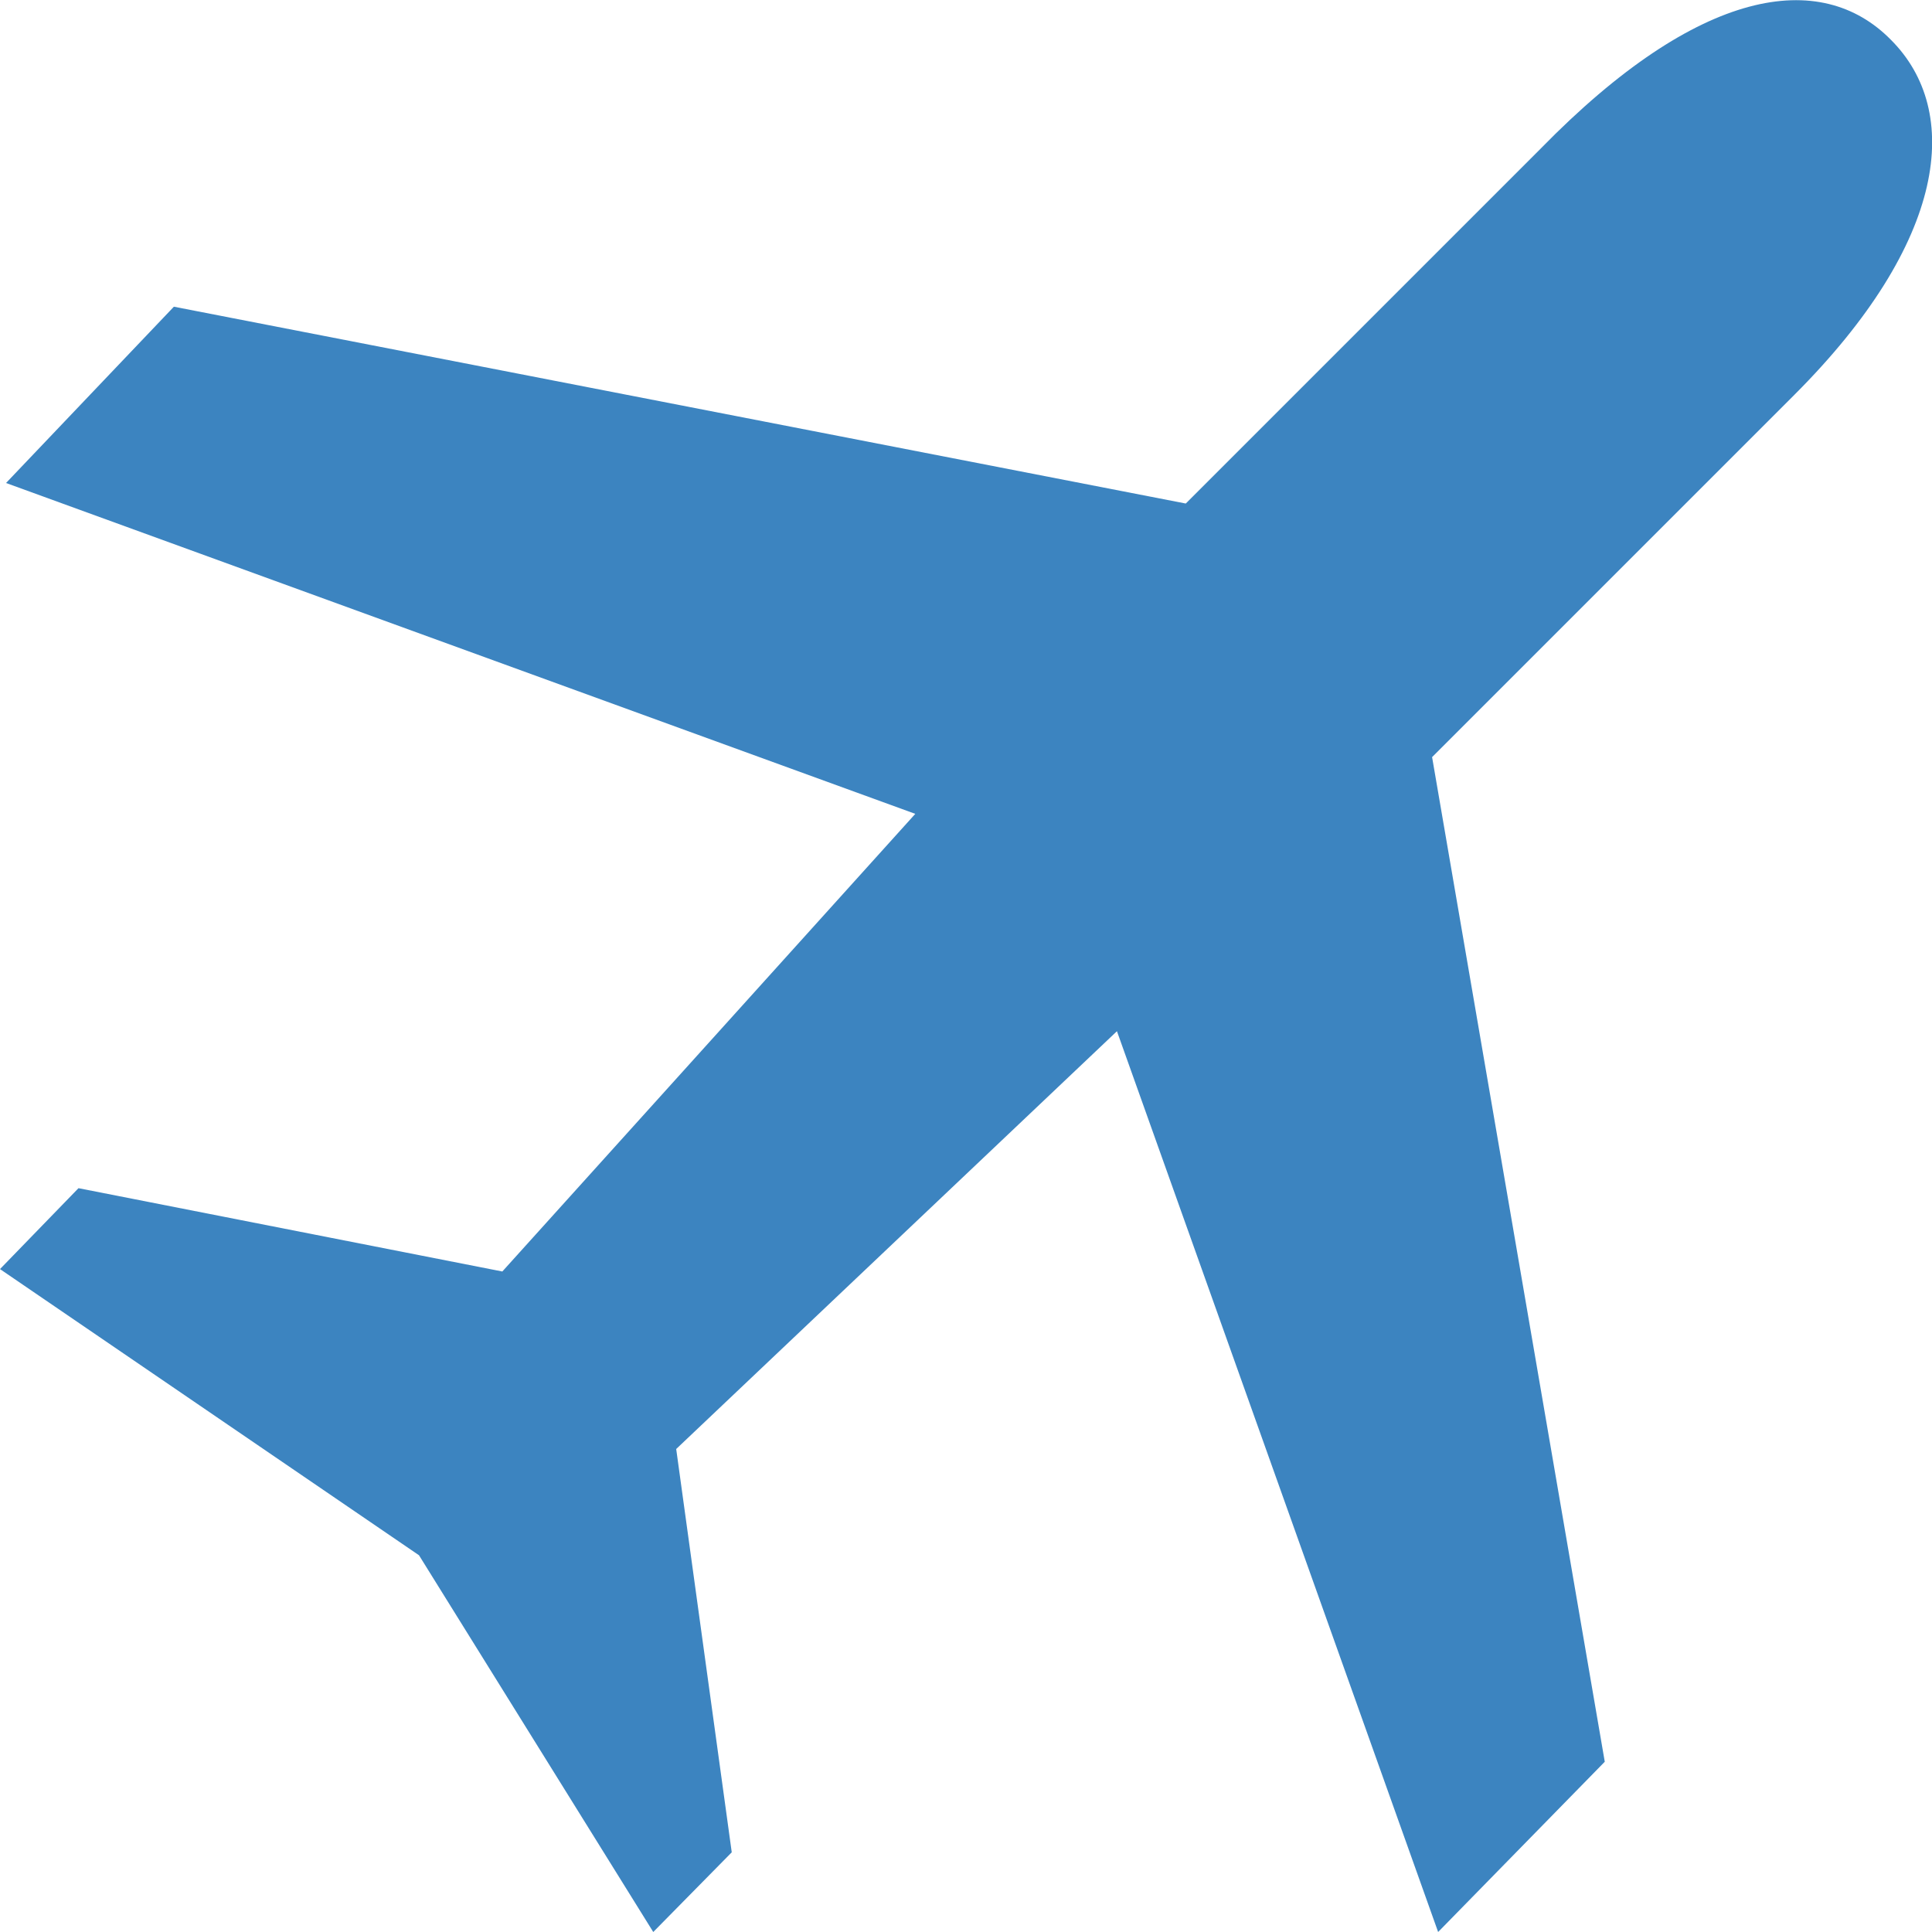 <?xml version="1.0" standalone="no"?><!DOCTYPE svg PUBLIC "-//W3C//DTD SVG 1.1//EN" "http://www.w3.org/Graphics/SVG/1.1/DTD/svg11.dtd"><svg t="1533207679262" class="icon" style="" viewBox="0 0 1024 1024" version="1.1" xmlns="http://www.w3.org/2000/svg" p-id="46310" xmlns:xlink="http://www.w3.org/1999/xlink" width="64" height="64"><defs><style type="text/css"></style></defs><path d="M1002.24 21.12c-37.12-37.76-101.76-28.16-185.6 57.6L628.48 266.88 92.16 162.56 3.2 256l481.92 175.36-218.88 242.56-224.64-44.16-41.6 42.88 222.08 151.68L346.24 1024l41.6-42.24L358.4 768l233.6-221.44L762.24 1024l88.32-90.24-91.52-532.48 192-192C1032.32 128 1040 58.88 1002.24 21.12z" p-id="46311" fill="#3c84c0"></path></svg>